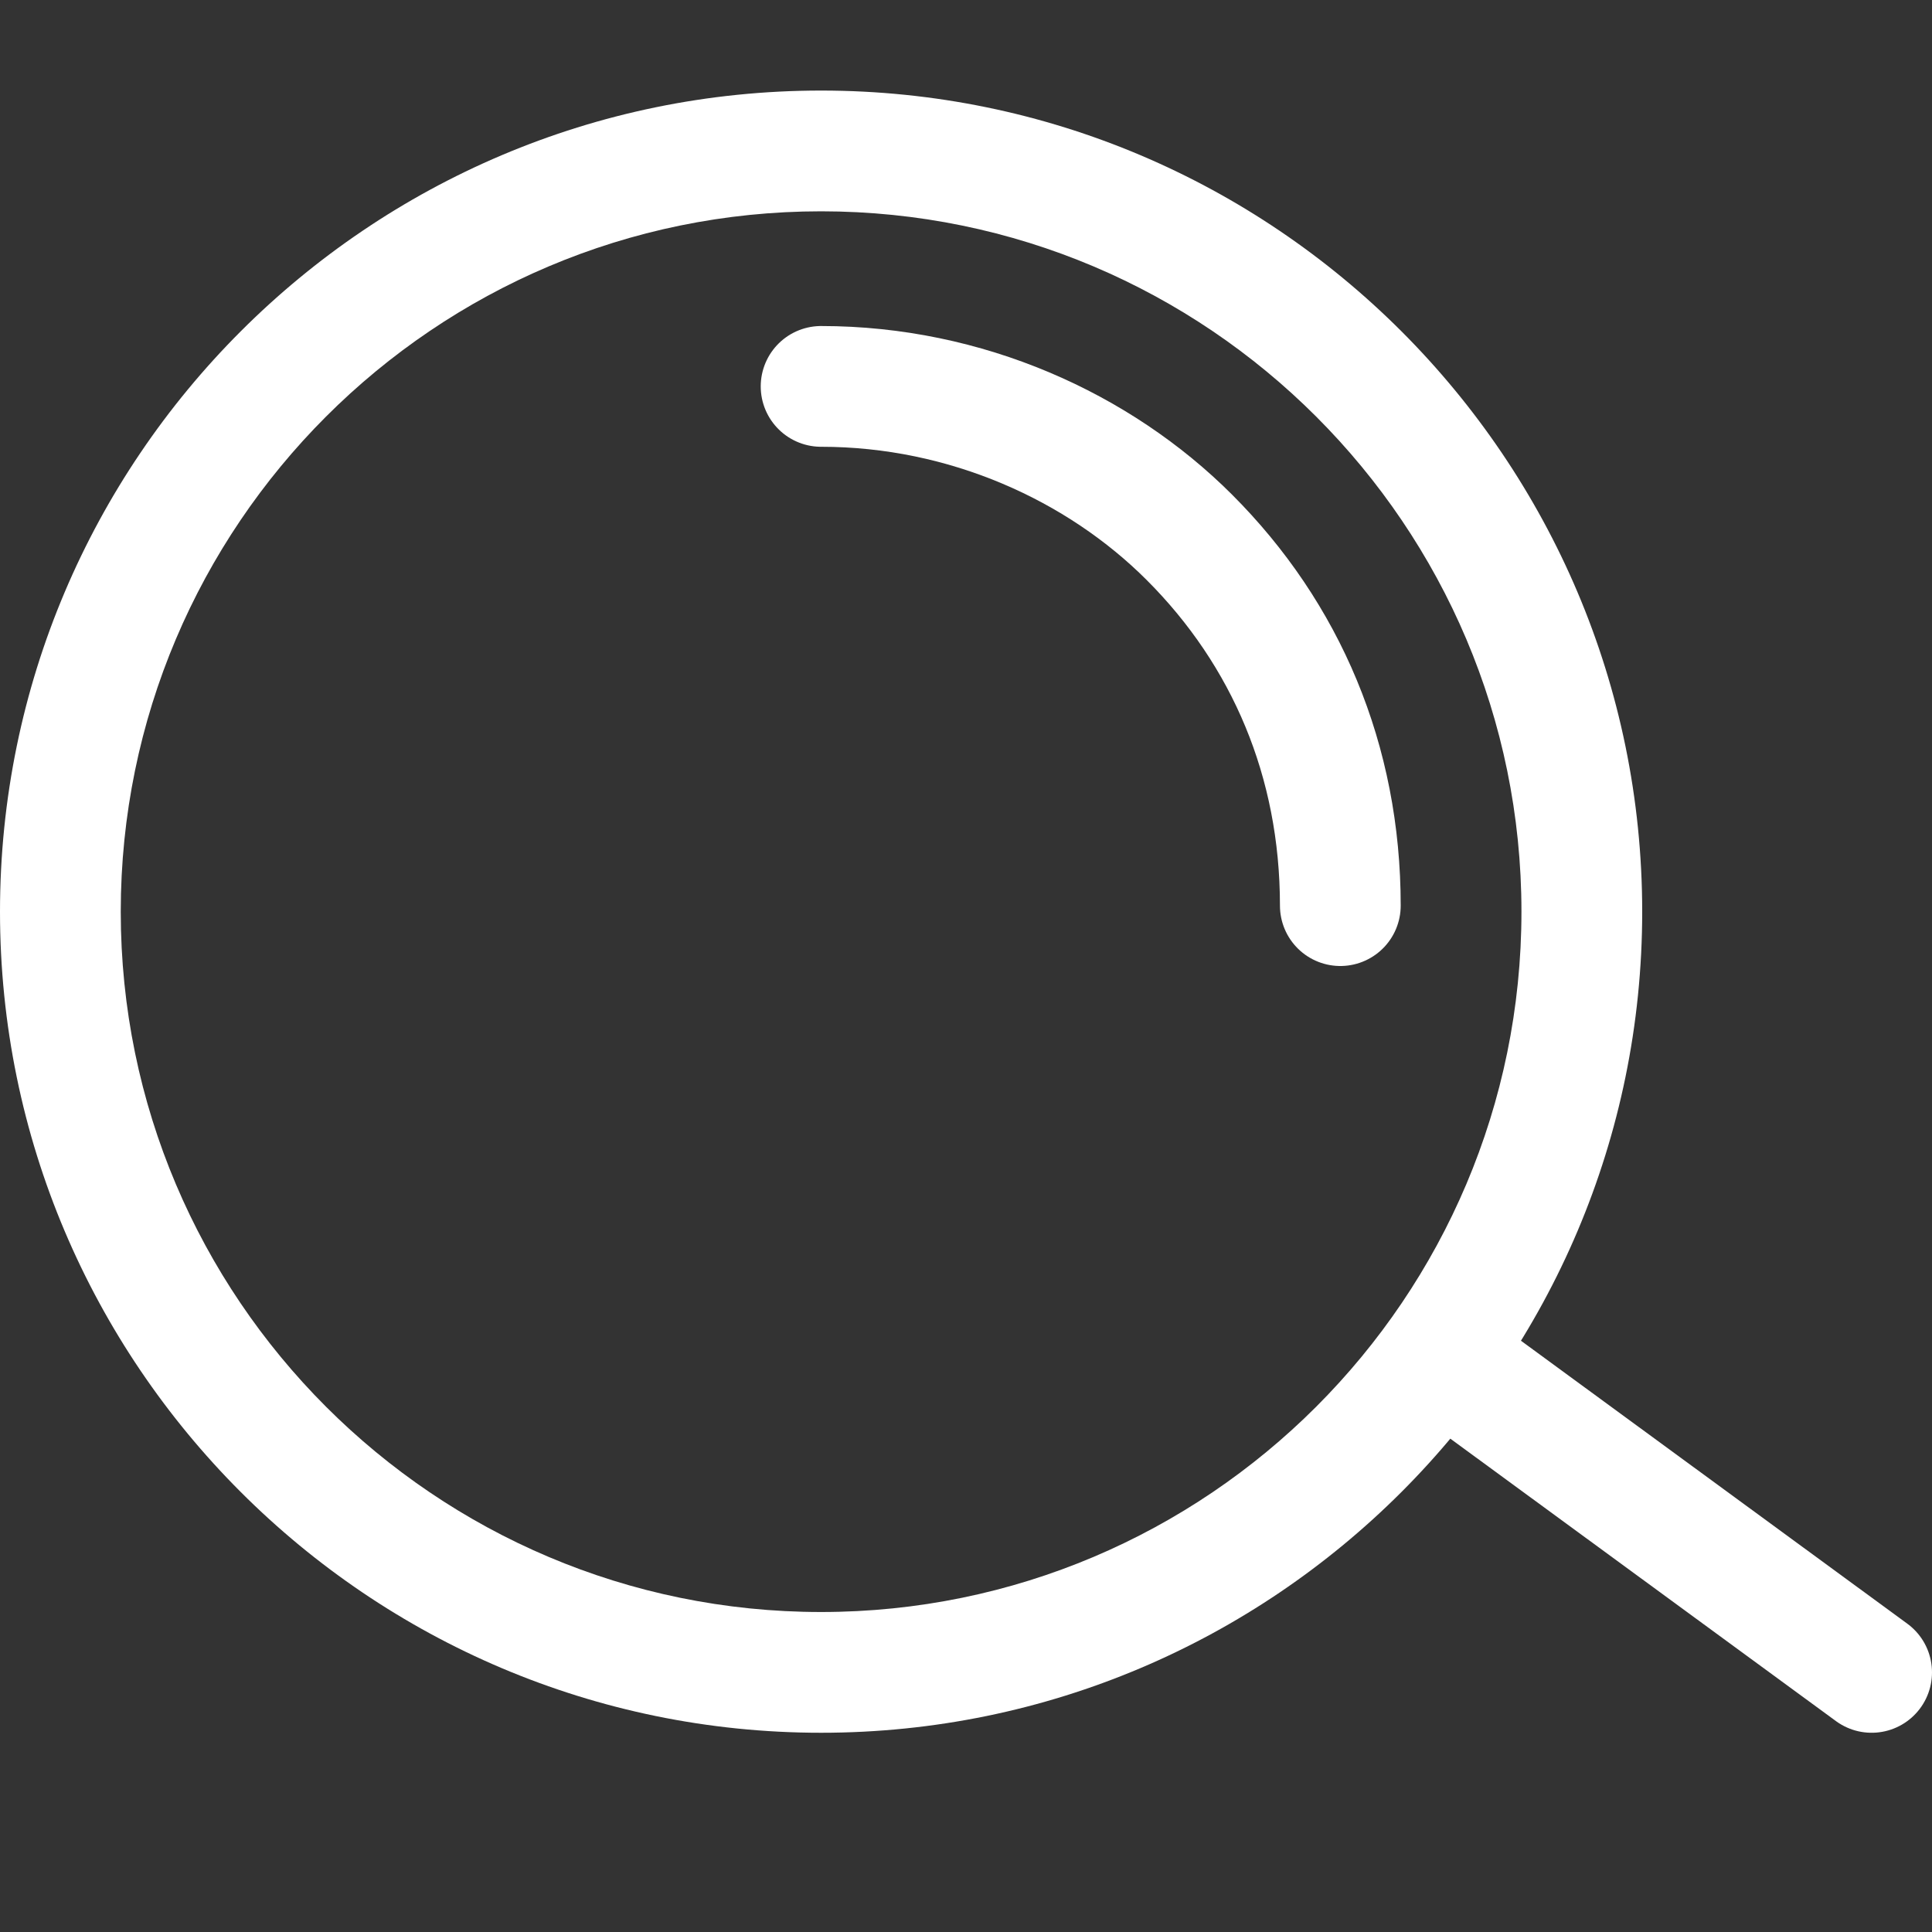 <?xml version="1.0" encoding="utf-8"?>
<!-- Generator: Adobe Illustrator 24.1.3, SVG Export Plug-In . SVG Version: 6.00 Build 0)  -->
<svg version="1.1" id="Layer_1" xmlns="http://www.w3.org/2000/svg" xmlns:xlink="http://www.w3.org/1999/xlink" x="0px" y="0px"
	 viewBox="0 0 32 32" style="enable-background:new 0 0 32 32;" xml:space="preserve">
<rect x="0" y="0" width="32" height="32" fill="#333333" stroke="none"/>
<style type="text/css">
	.st0{fill:#FFFFFF;}
	.st1{fill:none;stroke:#FFFFFF;stroke-width:2;stroke-linecap:round;stroke-miterlimit:10;}
</style>
<g id="m-search">
	<g>
		<path class="st0" d="M13.6,3.5c6.4,0,11.6,5.2,11.6,11.6S20,26.7,13.6,26.7S2,21.5,2,15.1S7.2,3.5,13.6,3.5 M13.6,1.5
			C6.1,1.5,0,7.6,0,15.1s6.1,13.6,13.6,13.6s13.6-6.1,13.6-13.6S21.1,1.5,13.6,1.5L13.6,1.5z"/>
	</g>
	<path class="st1" d="M13.6,6.4c2.4,0,4.6,1,6.1,2.5c1.6,1.6,2.5,3.7,2.5,6.1"/>
	<line class="st1" x1="23.9" y1="22.5" x2="31" y2="27.7"/>
</g>
</svg>
